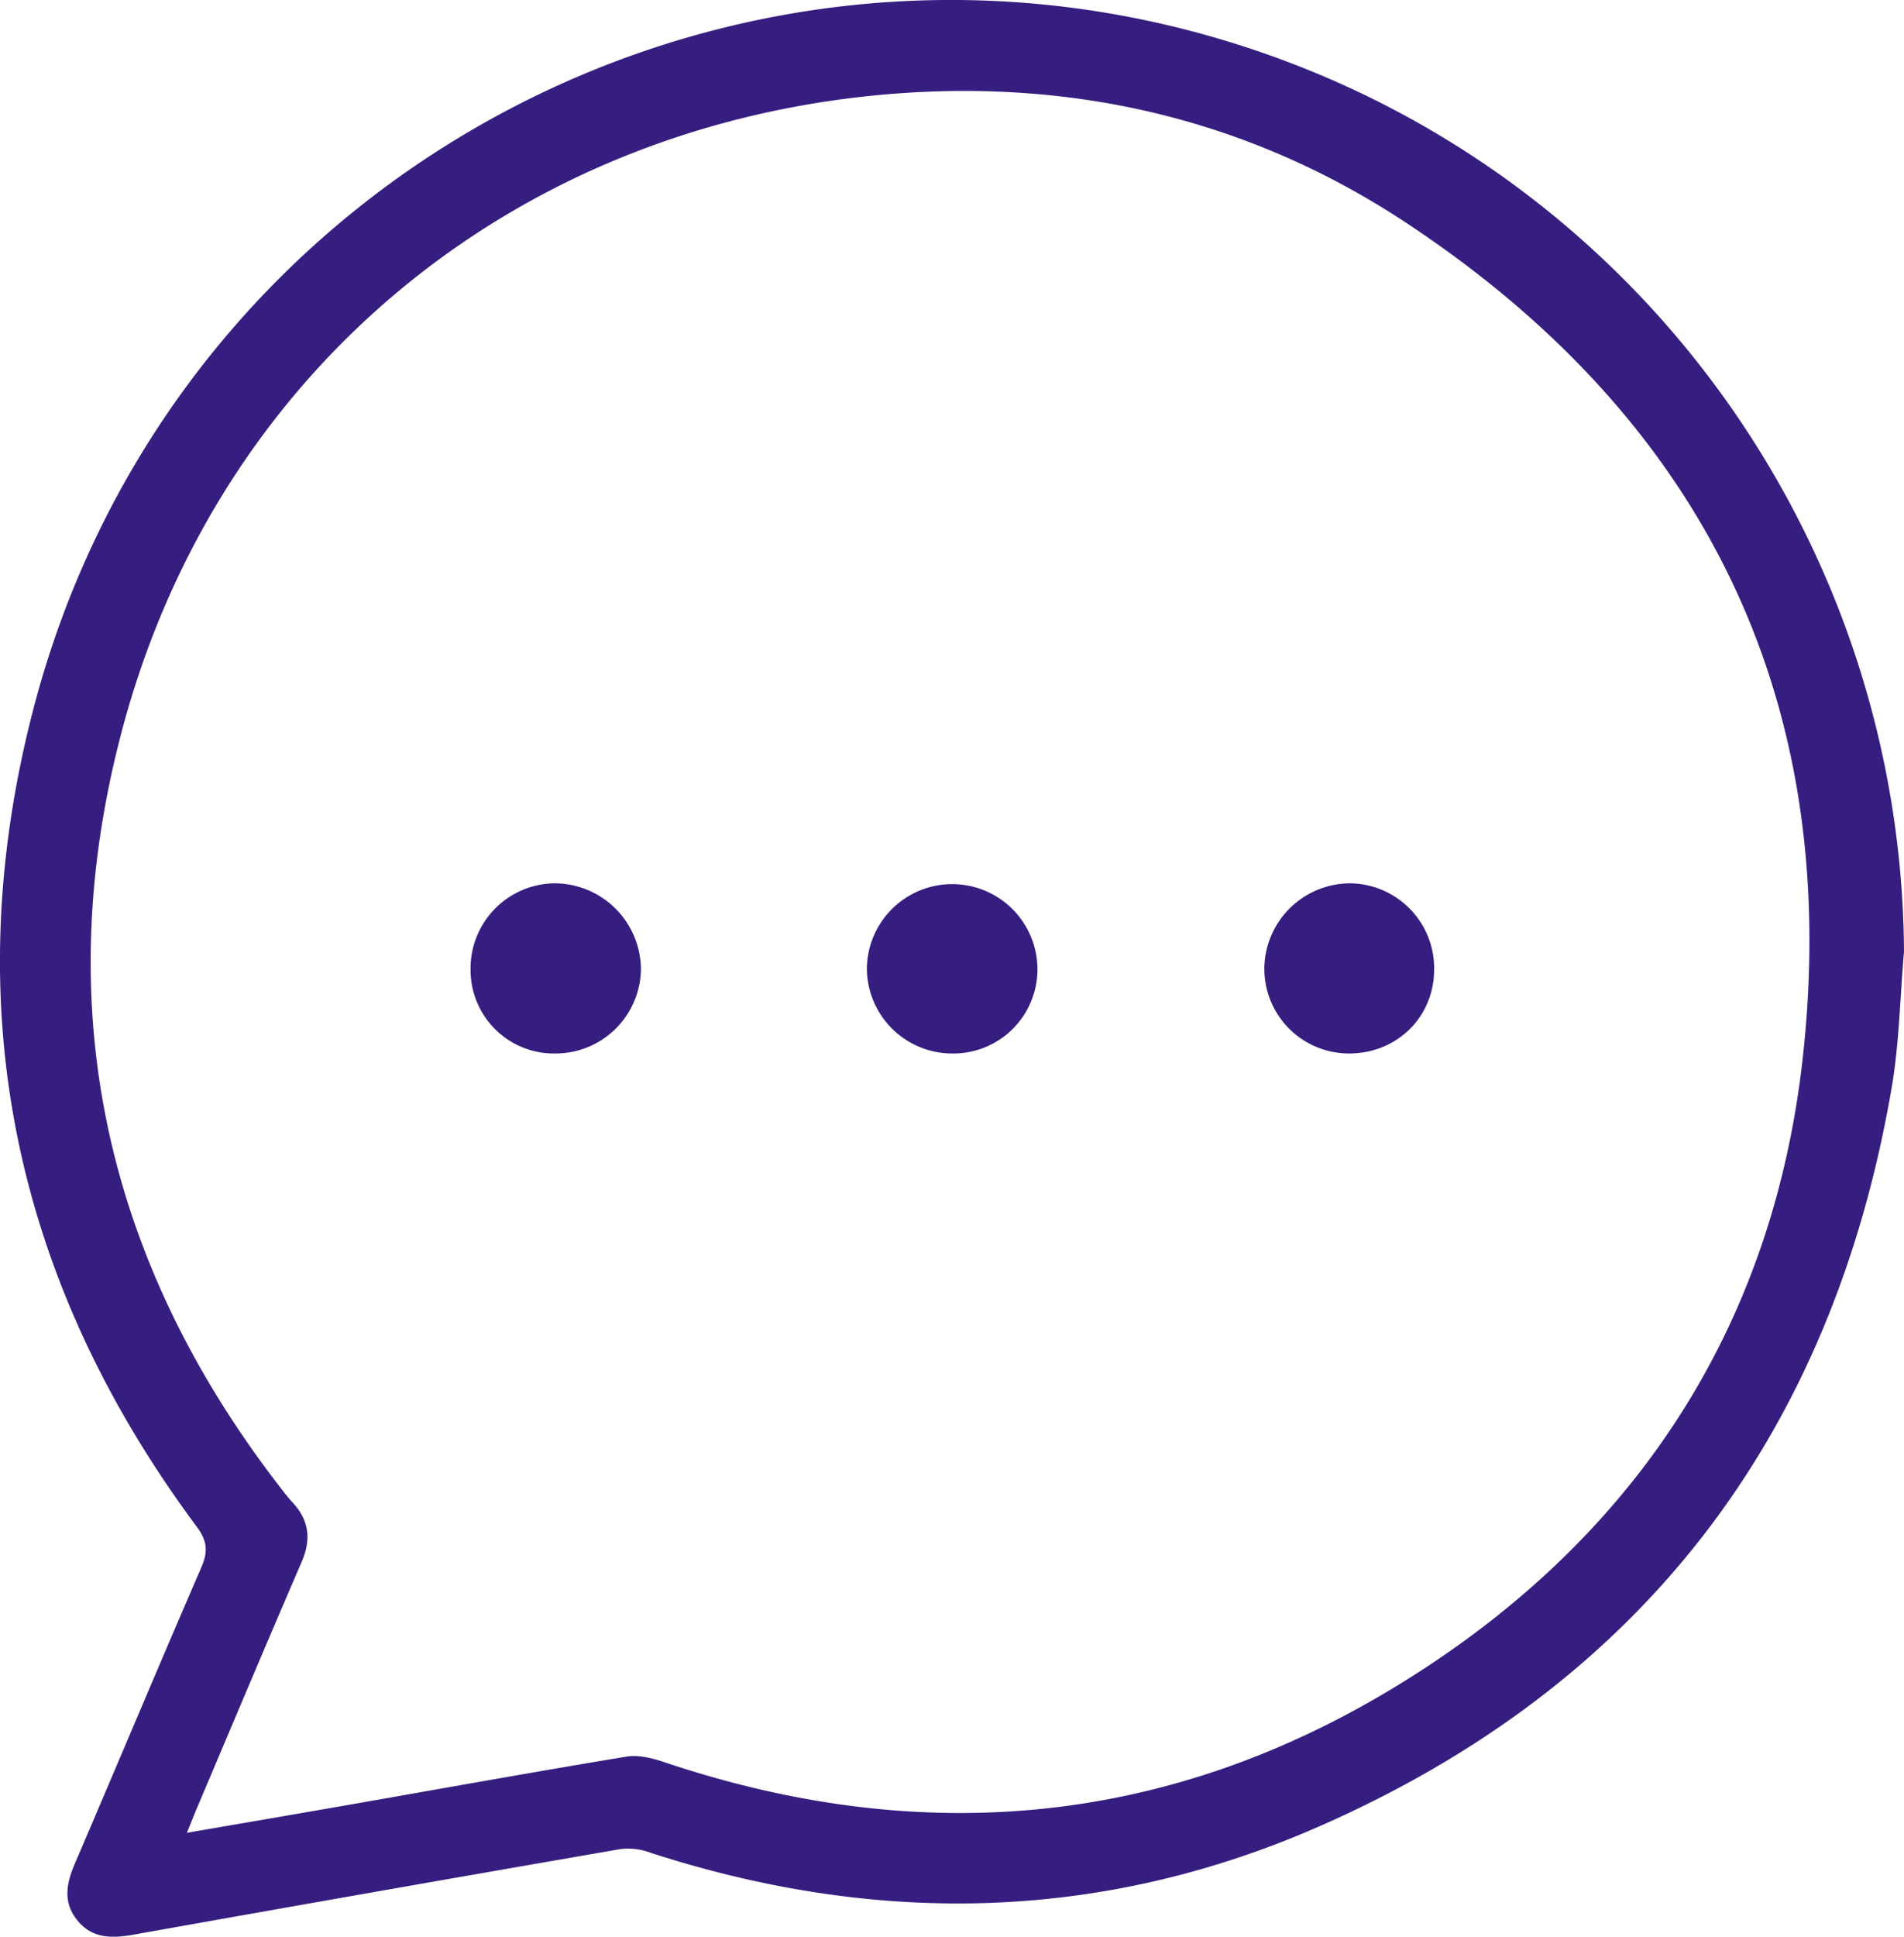<svg xmlns="http://www.w3.org/2000/svg" viewBox="0 0 523.69 532.4"><defs><style>.cls-1{fill:#361d80;}</style></defs><g id="Layer_2" data-name="Layer 2"><g id="Layer_1-2" data-name="Layer 1"><path class="cls-1" d="M520.29,299.06c-16.44,95.81-68.92,164.37-157.95,203.24-59.75,26.1-121.46,27.13-183.5,7a17.65,17.65,0,0,0-8.06-1q-67.12,11.61-134.2,23.57c-5.75,1-11.12,1.1-15.21-3.84s-3.17-10.14-.83-15.59c11.64-27.15,23.05-54.38,34.8-81.48,1.9-4.37,1.76-7.24-1.27-11.32C4,352.3-11.86,277.4,8.83,196.27,47.68,44,210.9-39,357,18.1,457,57.21,523,153.94,523.69,261.57,522.6,274.07,522.4,286.73,520.29,299.06ZM94.82,496.35c25.83-4.51,51.63-9.17,77.49-13.45,3.24-.53,7,.38,10.21,1.46,69.66,23.45,136.91,18,200-19.9C448,425.09,487.56,366.55,495.9,290.33,506.63,192.21,468.59,115.15,386.39,61,342.56,32.15,293.23,21.14,241,26.19,139.92,36,59.47,102.92,33.53,200.9,13.43,276.82,28.88,346.54,77,408.79c1.13,1.46,2.25,2.94,3.51,4.29,4.55,4.9,5.12,10.16,2.45,16.32-9.74,22.53-19.25,45.16-28.84,67.76-.79,1.86-1.52,3.74-2.71,6.68C66.51,501.24,80.67,498.82,94.82,496.35Z"/><path class="cls-1" d="M261.74,289.61a23.49,23.49,0,0,1-23.31-23.31,23.46,23.46,0,1,1,46.92.42A23.16,23.16,0,0,1,261.74,289.61Z"/><path class="cls-1" d="M152.76,289.61a22.93,22.93,0,0,1-23.33-23.07,23.38,23.38,0,0,1,22.86-23.71,23.81,23.81,0,0,1,24,23.65A23.51,23.51,0,0,1,152.76,289.61Z"/><path class="cls-1" d="M370.52,289.6a23.29,23.29,0,0,1-22.76-23.77,23.66,23.66,0,0,1,23.68-23,23.37,23.37,0,0,1,23,24.35C394.1,280.13,383.66,289.89,370.52,289.6Z"/></g></g></svg>